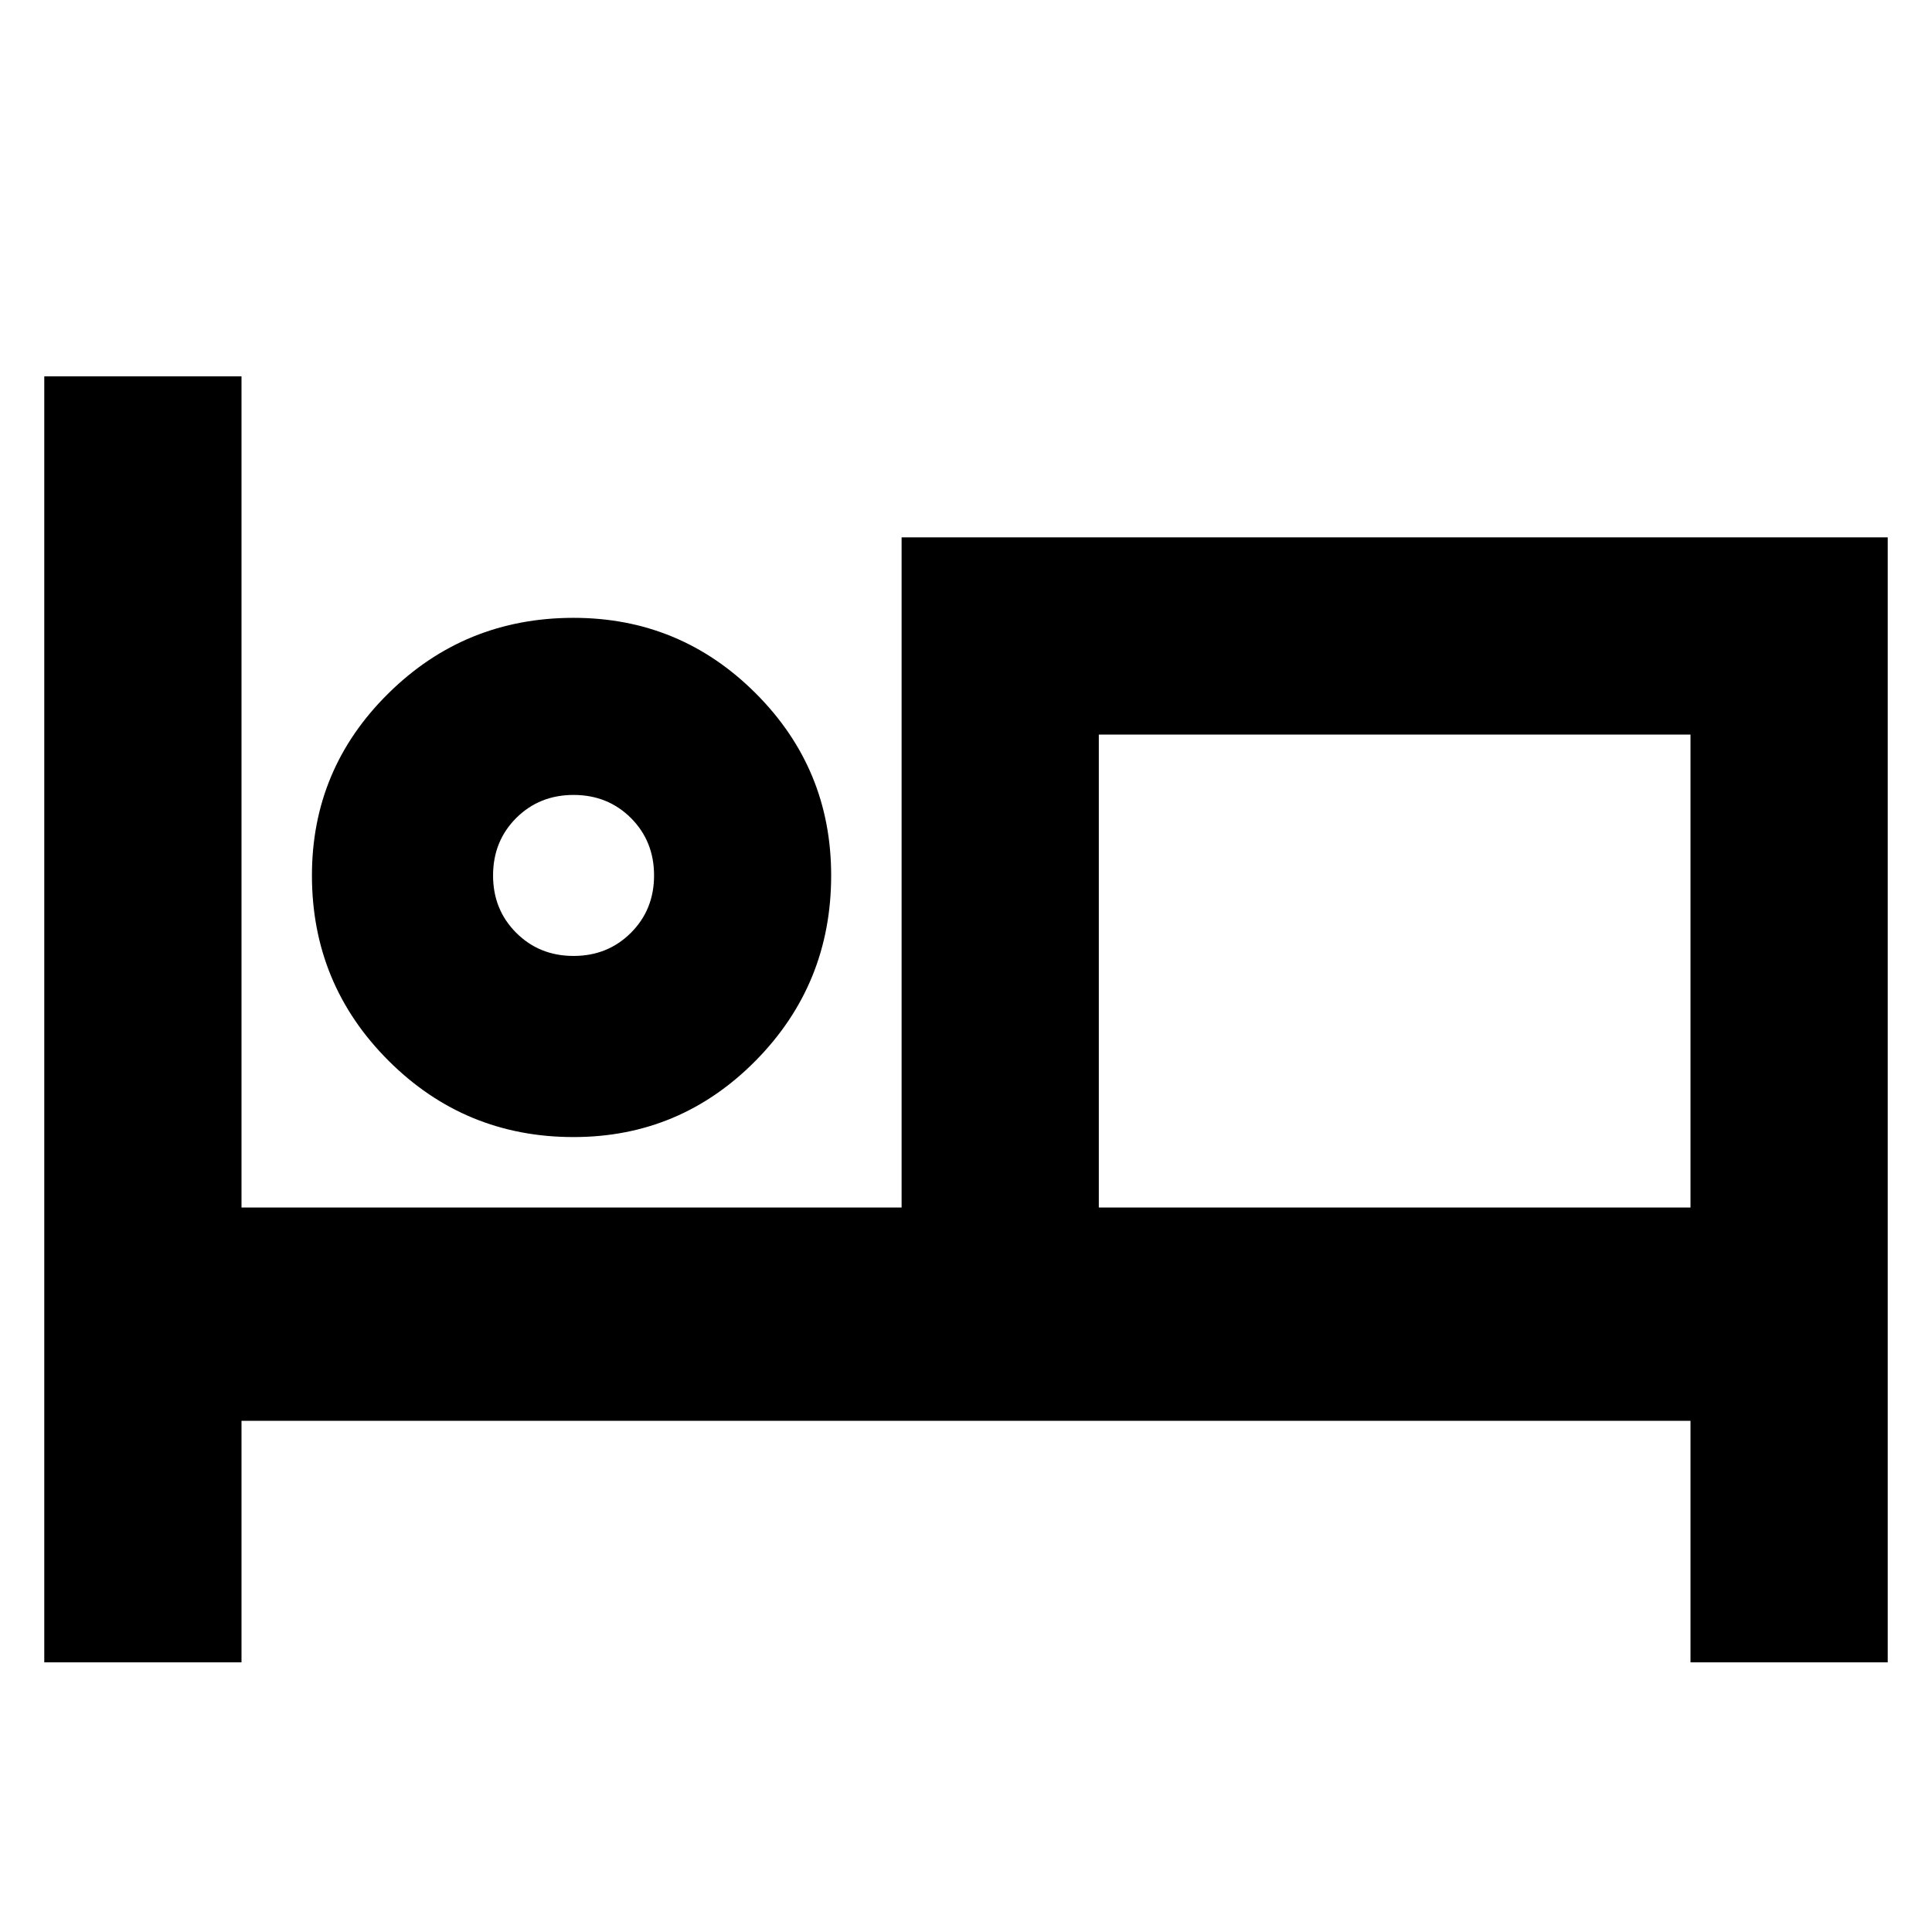 <svg xmlns="http://www.w3.org/2000/svg" height="24" width="24"><path d="M.55 20.65V4.675H3V15h8.2V6.675h12.25V20.65H21v-3H3v3Zm6.575-6.525q-1.35 0-2.3-.95-.95-.95-.95-2.3 0-1.325.95-2.262.95-.938 2.3-.938 1.325 0 2.263.938.937.937.937 2.262 0 1.35-.937 2.3-.938.95-2.263.95ZM13.65 15H21V9.125h-7.35Zm-6.525-3.125q.425 0 .713-.288.287-.287.287-.712t-.287-.713q-.288-.287-.713-.287t-.713.287q-.287.288-.287.713t.287.712q.288.288.713.288Zm0-1ZM13.65 15V9.125 15Z"/></svg>